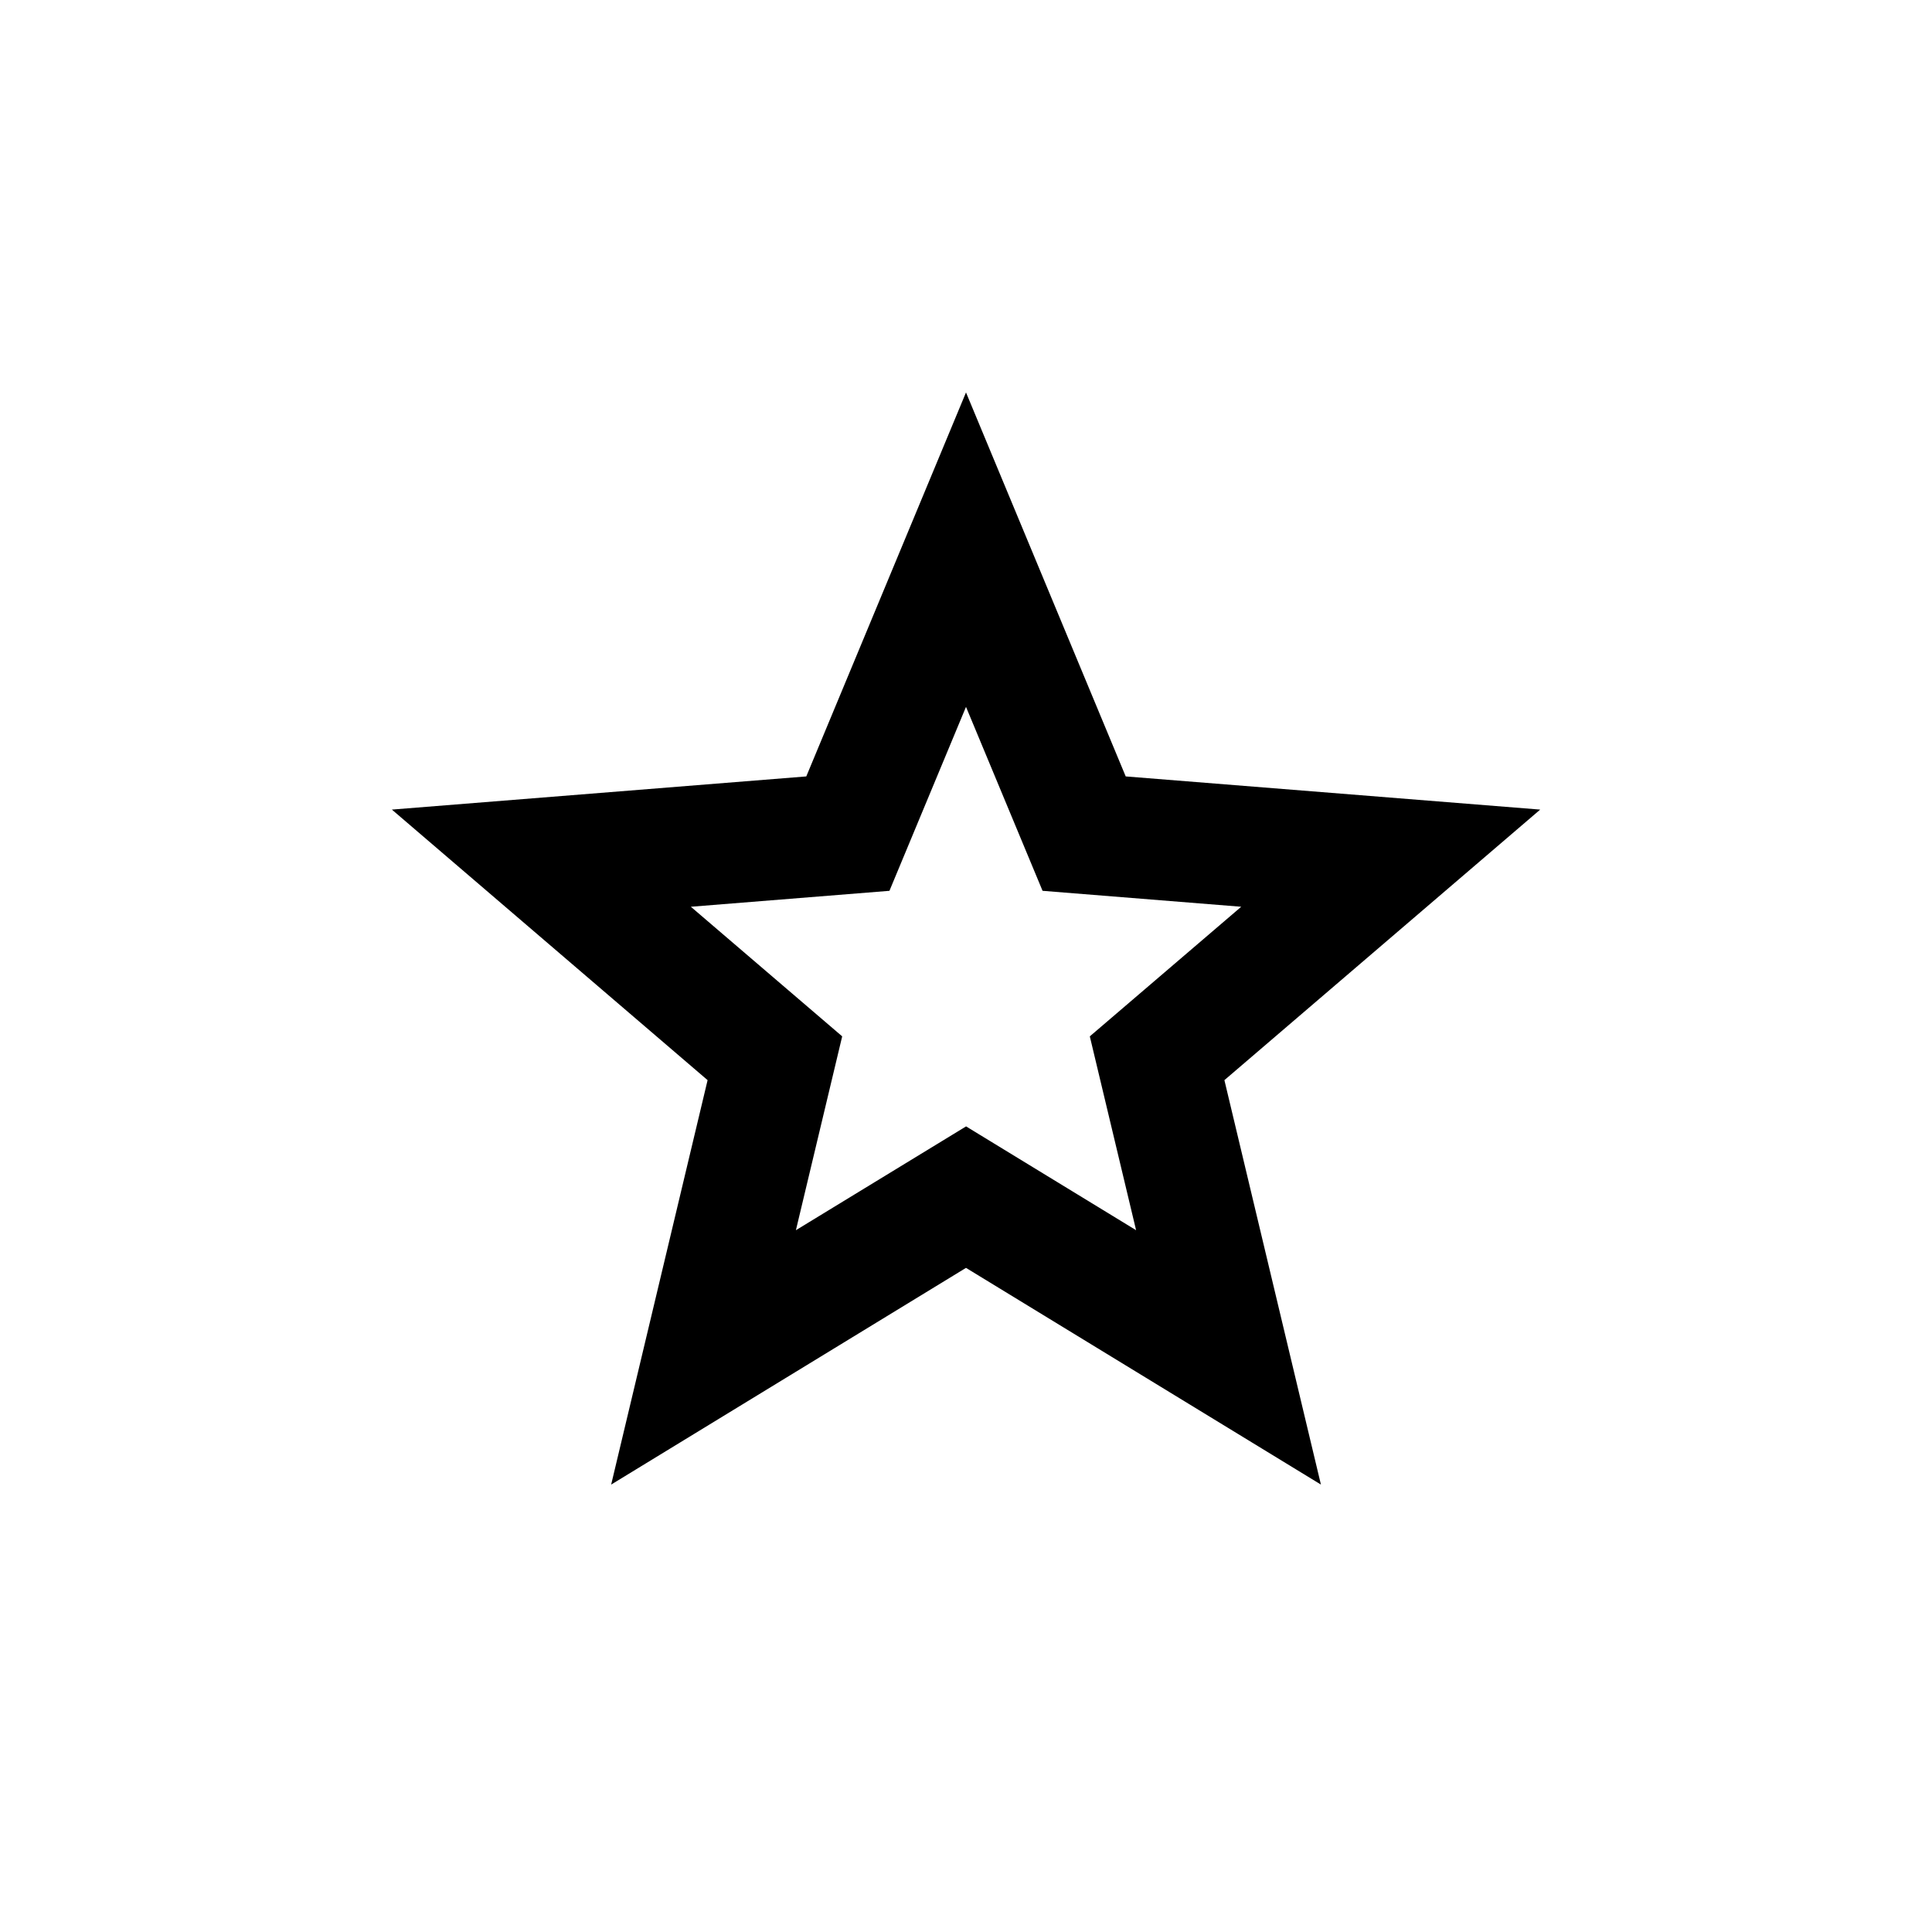 <svg width="24" height="24" viewBox="0 0 24 24" fill="none" xmlns="http://www.w3.org/2000/svg">
<path d="M12 15.75L7.592 18.442L8.79 13.418L4.868 10.057L10.016 9.645L12 4.875L13.984 9.645L19.133 10.057L15.21 13.418L16.409 18.442L12 15.75ZM12 13.992L14.113 15.282L13.538 12.874L15.419 11.264L12.951 11.066L12 8.781L11.049 11.066L8.582 11.264L10.462 12.874L9.887 15.282L12 13.993V13.992Z" fill="black"/>
</svg>
